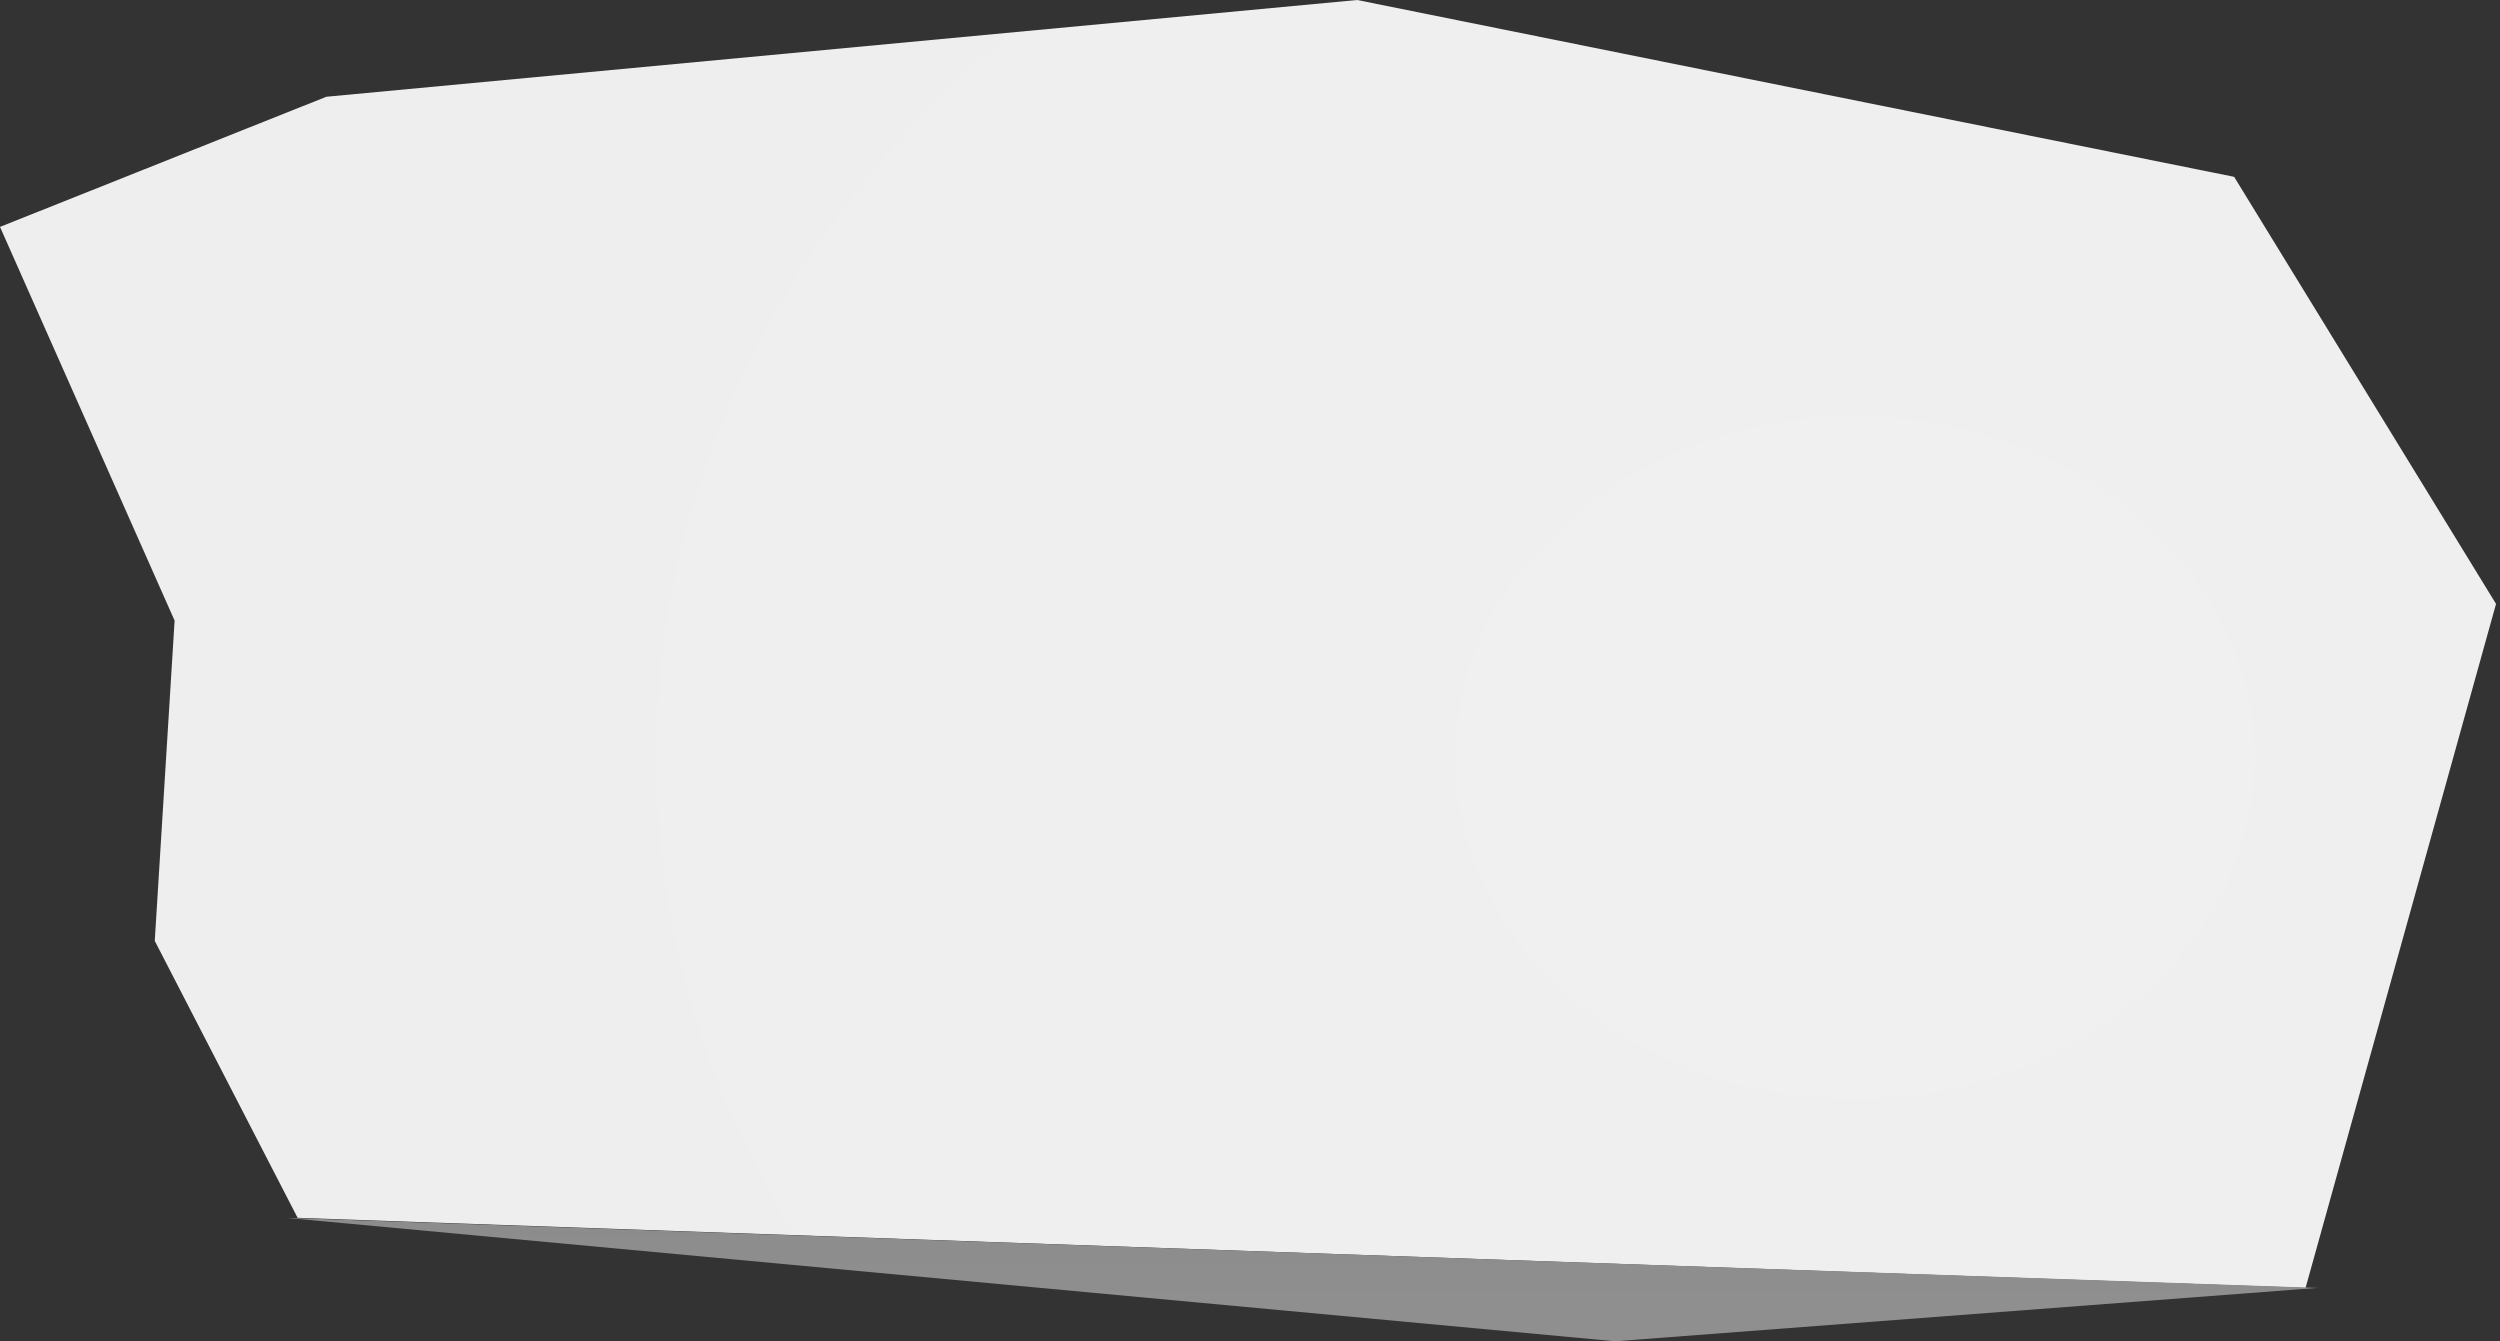 <svg width="315" height="169" viewBox="0 0 315 169" fill="none" xmlns="http://www.w3.org/2000/svg">
<rect x="0" y="0" width="315" height="169" fill="#333333" stroke="none"/>
<path d="M281.5 22.281L171 0L41.121 12.191L0 28.587L22 78.194L19.5 118.552L37.5 153.445L290.5 162.274L314.5 76.092L281.5 22.281Z" fill="url(#paint0_radial_557_11926)"/>
<path d="M36 153.445L203.5 169L292 162.274L36 153.445Z" fill="url(#paint1_linear_557_11926)"/>
<defs>
<radialGradient id="paint0_radial_557_11926" cx="0" cy="0" r="1" gradientUnits="userSpaceOnUse" gradientTransform="translate(234.664 95.549) scale(203.87 172.879)">
<stop stop-color="#F0F0F0"/>
<stop offset="1" stop-color="#EEEEEE"/>
</radialGradient>
<linearGradient id="paint1_linear_557_11926" x1="187.511" y1="125.92" x2="187.511" y2="164.376" gradientUnits="userSpaceOnUse">
<stop stop-color="white"/>
<stop offset="0" stop-color="#848484"/>
<stop offset="1" stop-color="#8F8F8F"/>
</linearGradient>
</defs>
</svg>
